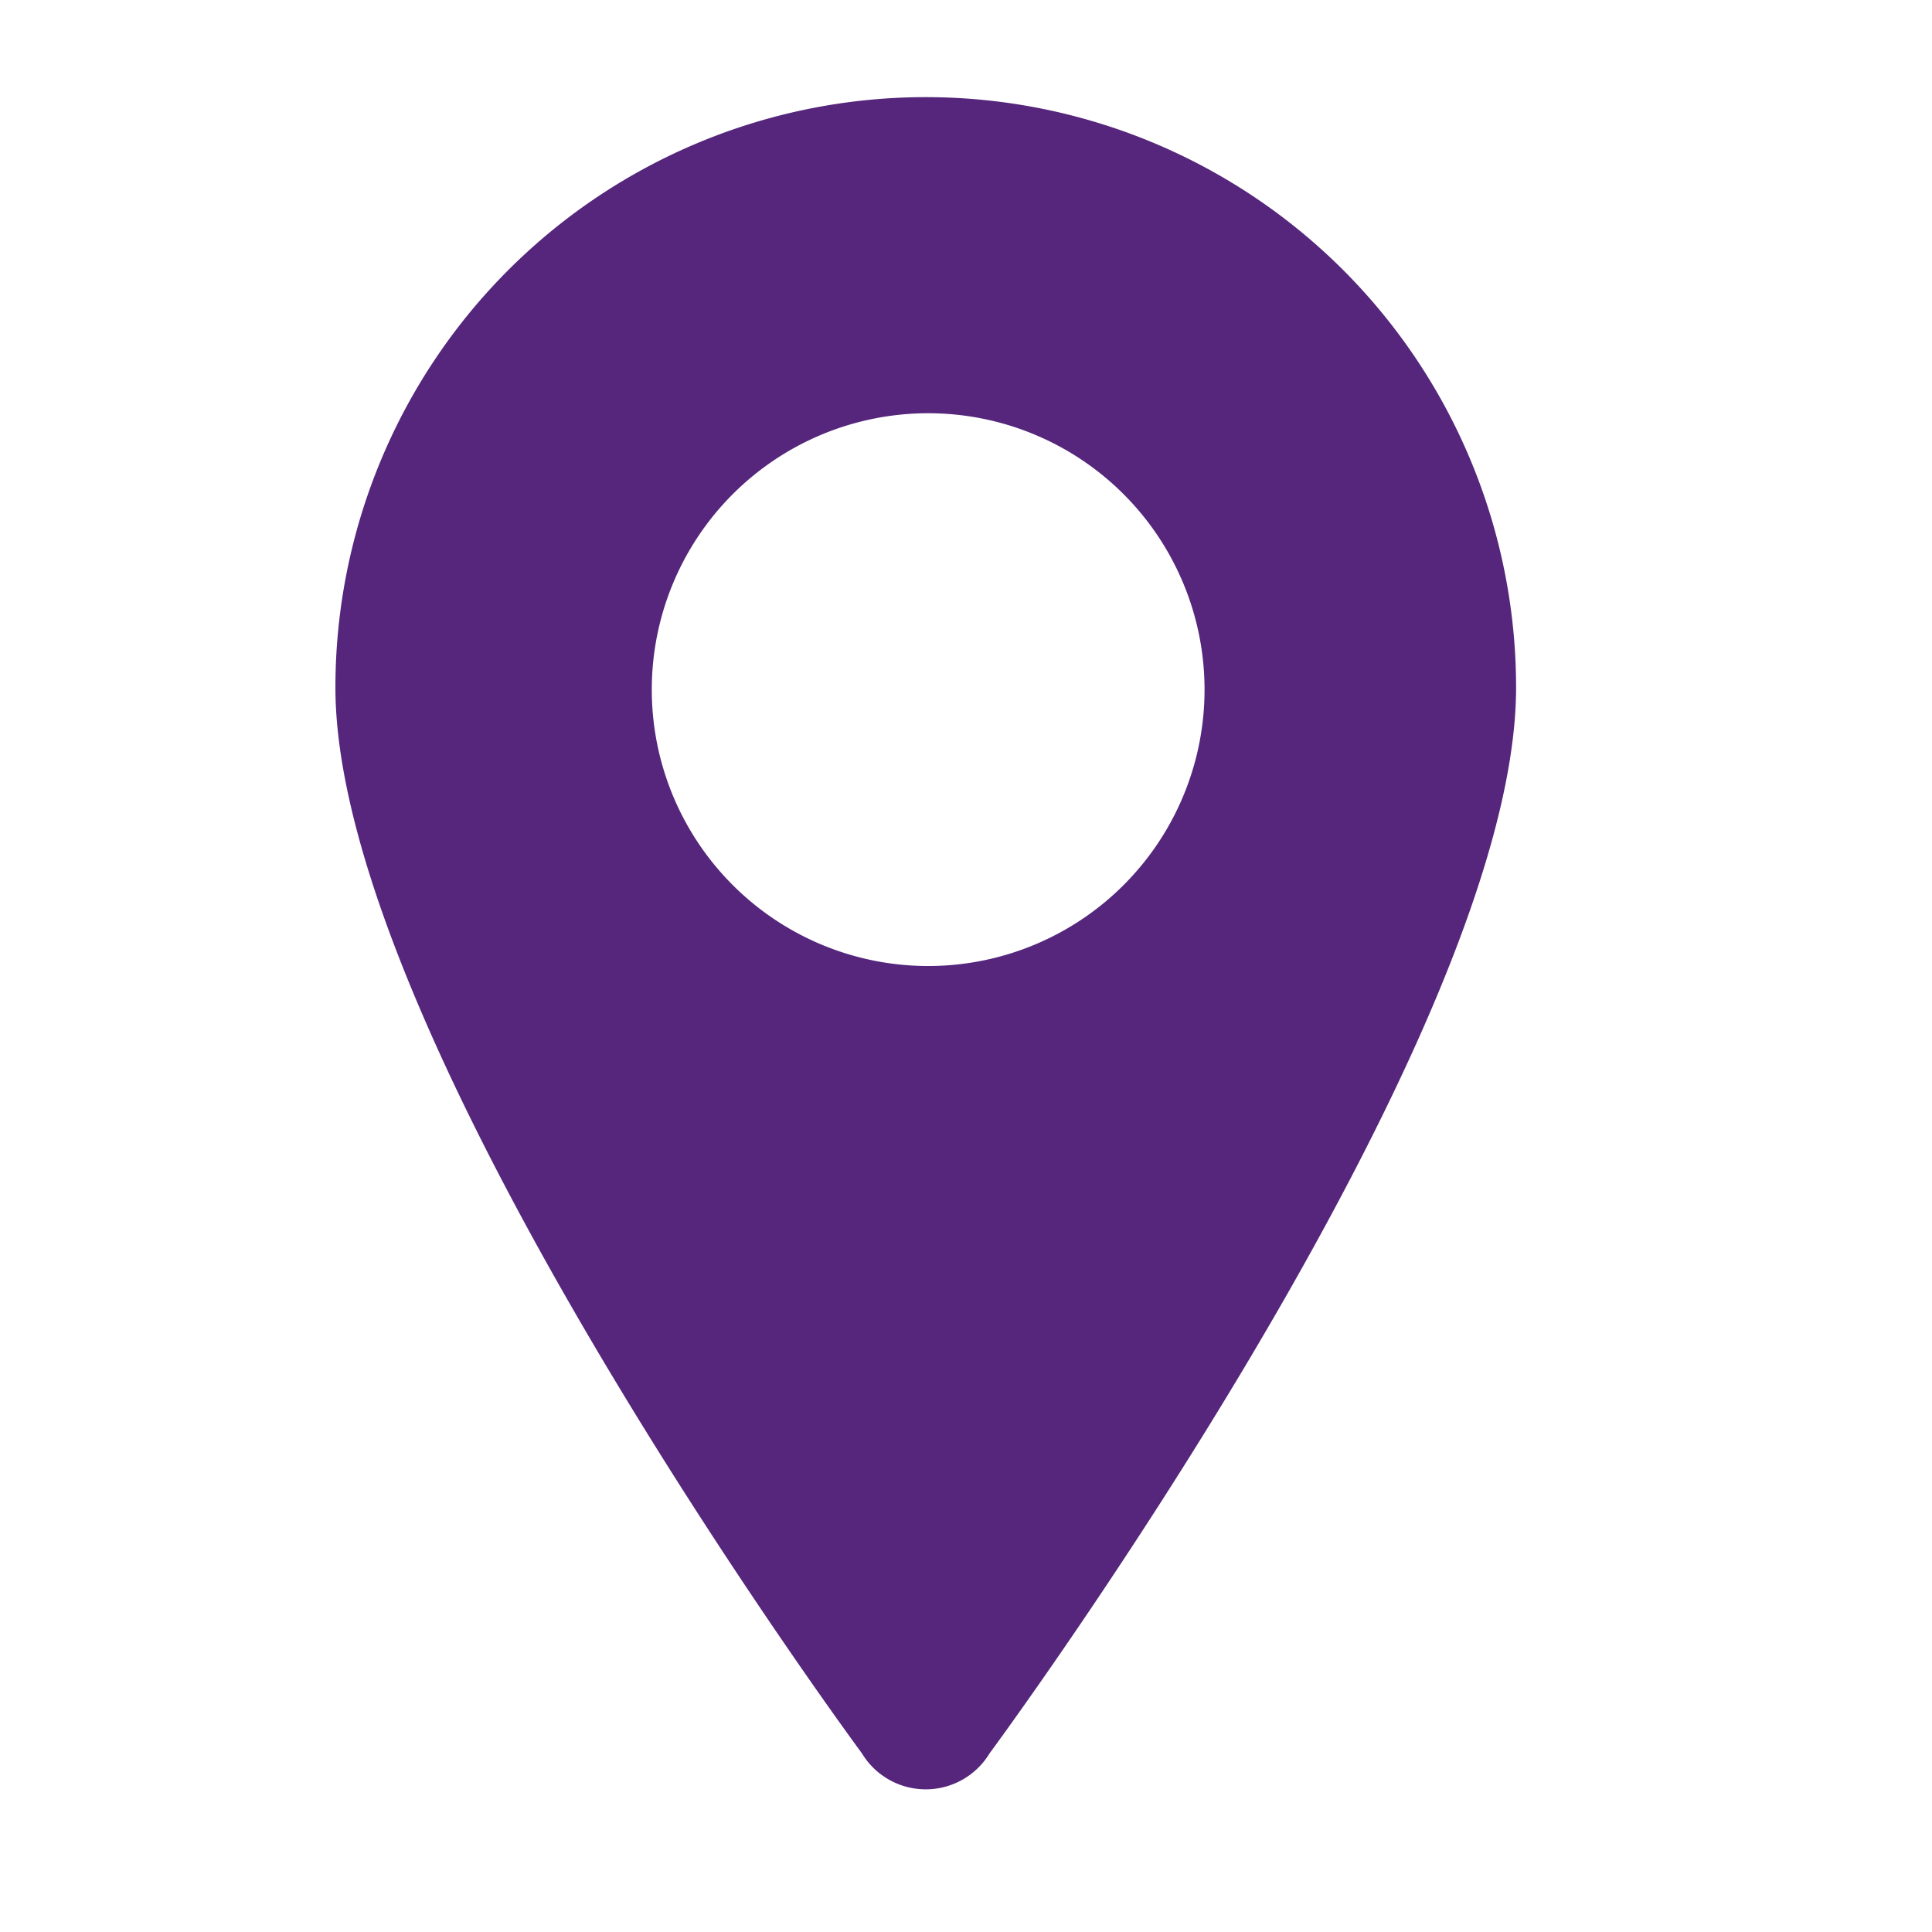 <svg id="Calque_1" data-name="Calque 1" xmlns="http://www.w3.org/2000/svg" viewBox="0 0 36 36"><defs><style>.cls-1{fill:#55267c;}</style></defs><title>icon_pin_violet</title><path class="cls-1" d="M17.25,1.81a11,11,0,0,0-11,11c0,6.6,9.81,19.86,9.81,19.86a1.39,1.39,0,0,0,2.38,0s9.81-13.26,9.81-19.86A11,11,0,0,0,17.25,1.81ZM17.34,18h-.09a5.15,5.15,0,1,1,.09,0Z"/></svg>